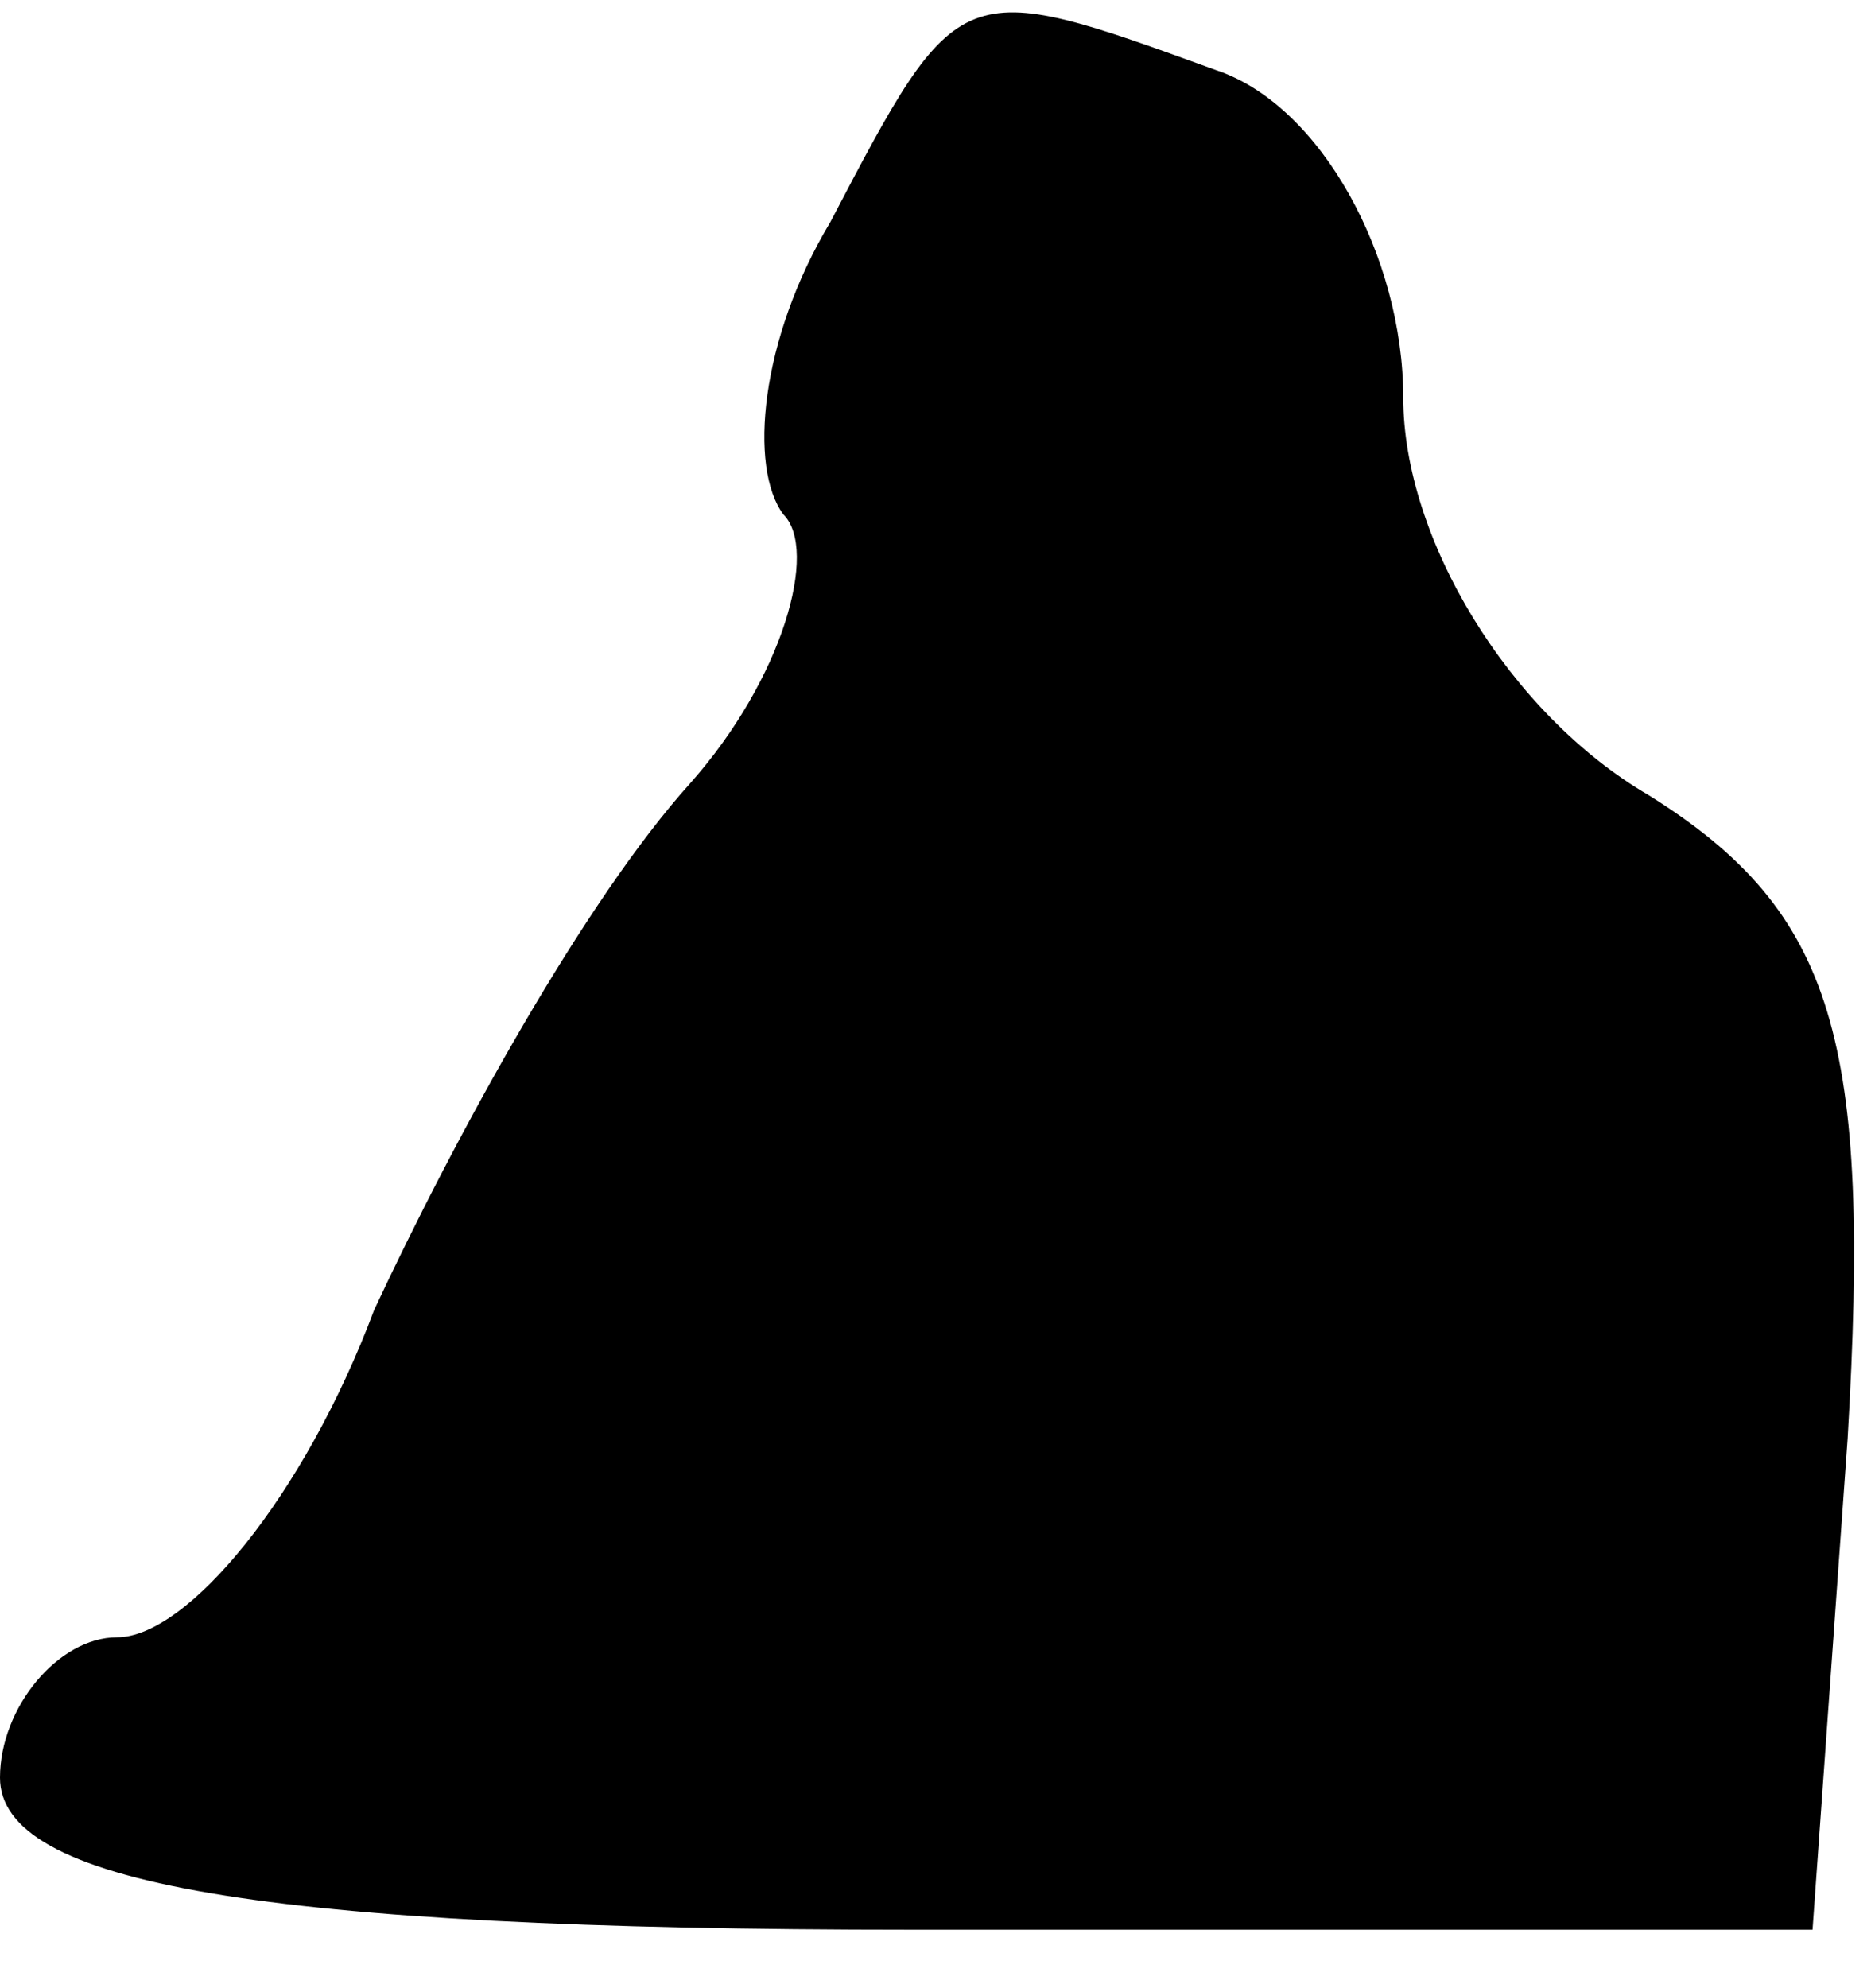 <?xml version="1.0" standalone="no"?>
<!DOCTYPE svg PUBLIC "-//W3C//DTD SVG 20010904//EN"
 "http://www.w3.org/TR/2001/REC-SVG-20010904/DTD/svg10.dtd">
<svg version="1.0" xmlns="http://www.w3.org/2000/svg"
 width="16pt" height="17pt" viewBox="0 0 16 17"
 preserveAspectRatio="xMidYMid meet">
<g transform="translate(0,17) scale(0.1,-0.1)"
fill="#000000" stroke="none">
<path fill="#000000" stroke="none" d="M71 151 c-6 -10 -7 -21 -4 -25 3 -3 0
-14 -8 -23 -9 -10 -20 -30 -27 -45 -6 -16 -16 -28 -22 -28 -5 0 -10 -6 -10
-12 0 -9 22 -13 78 -13 l77 0 3 42 c2 34 -1 45 -17 55 -12 7 -21 22 -21 34 0
12 -7 25 -16 28 -22 8 -22 8 -33 -13z"/>
</g>
</svg>
